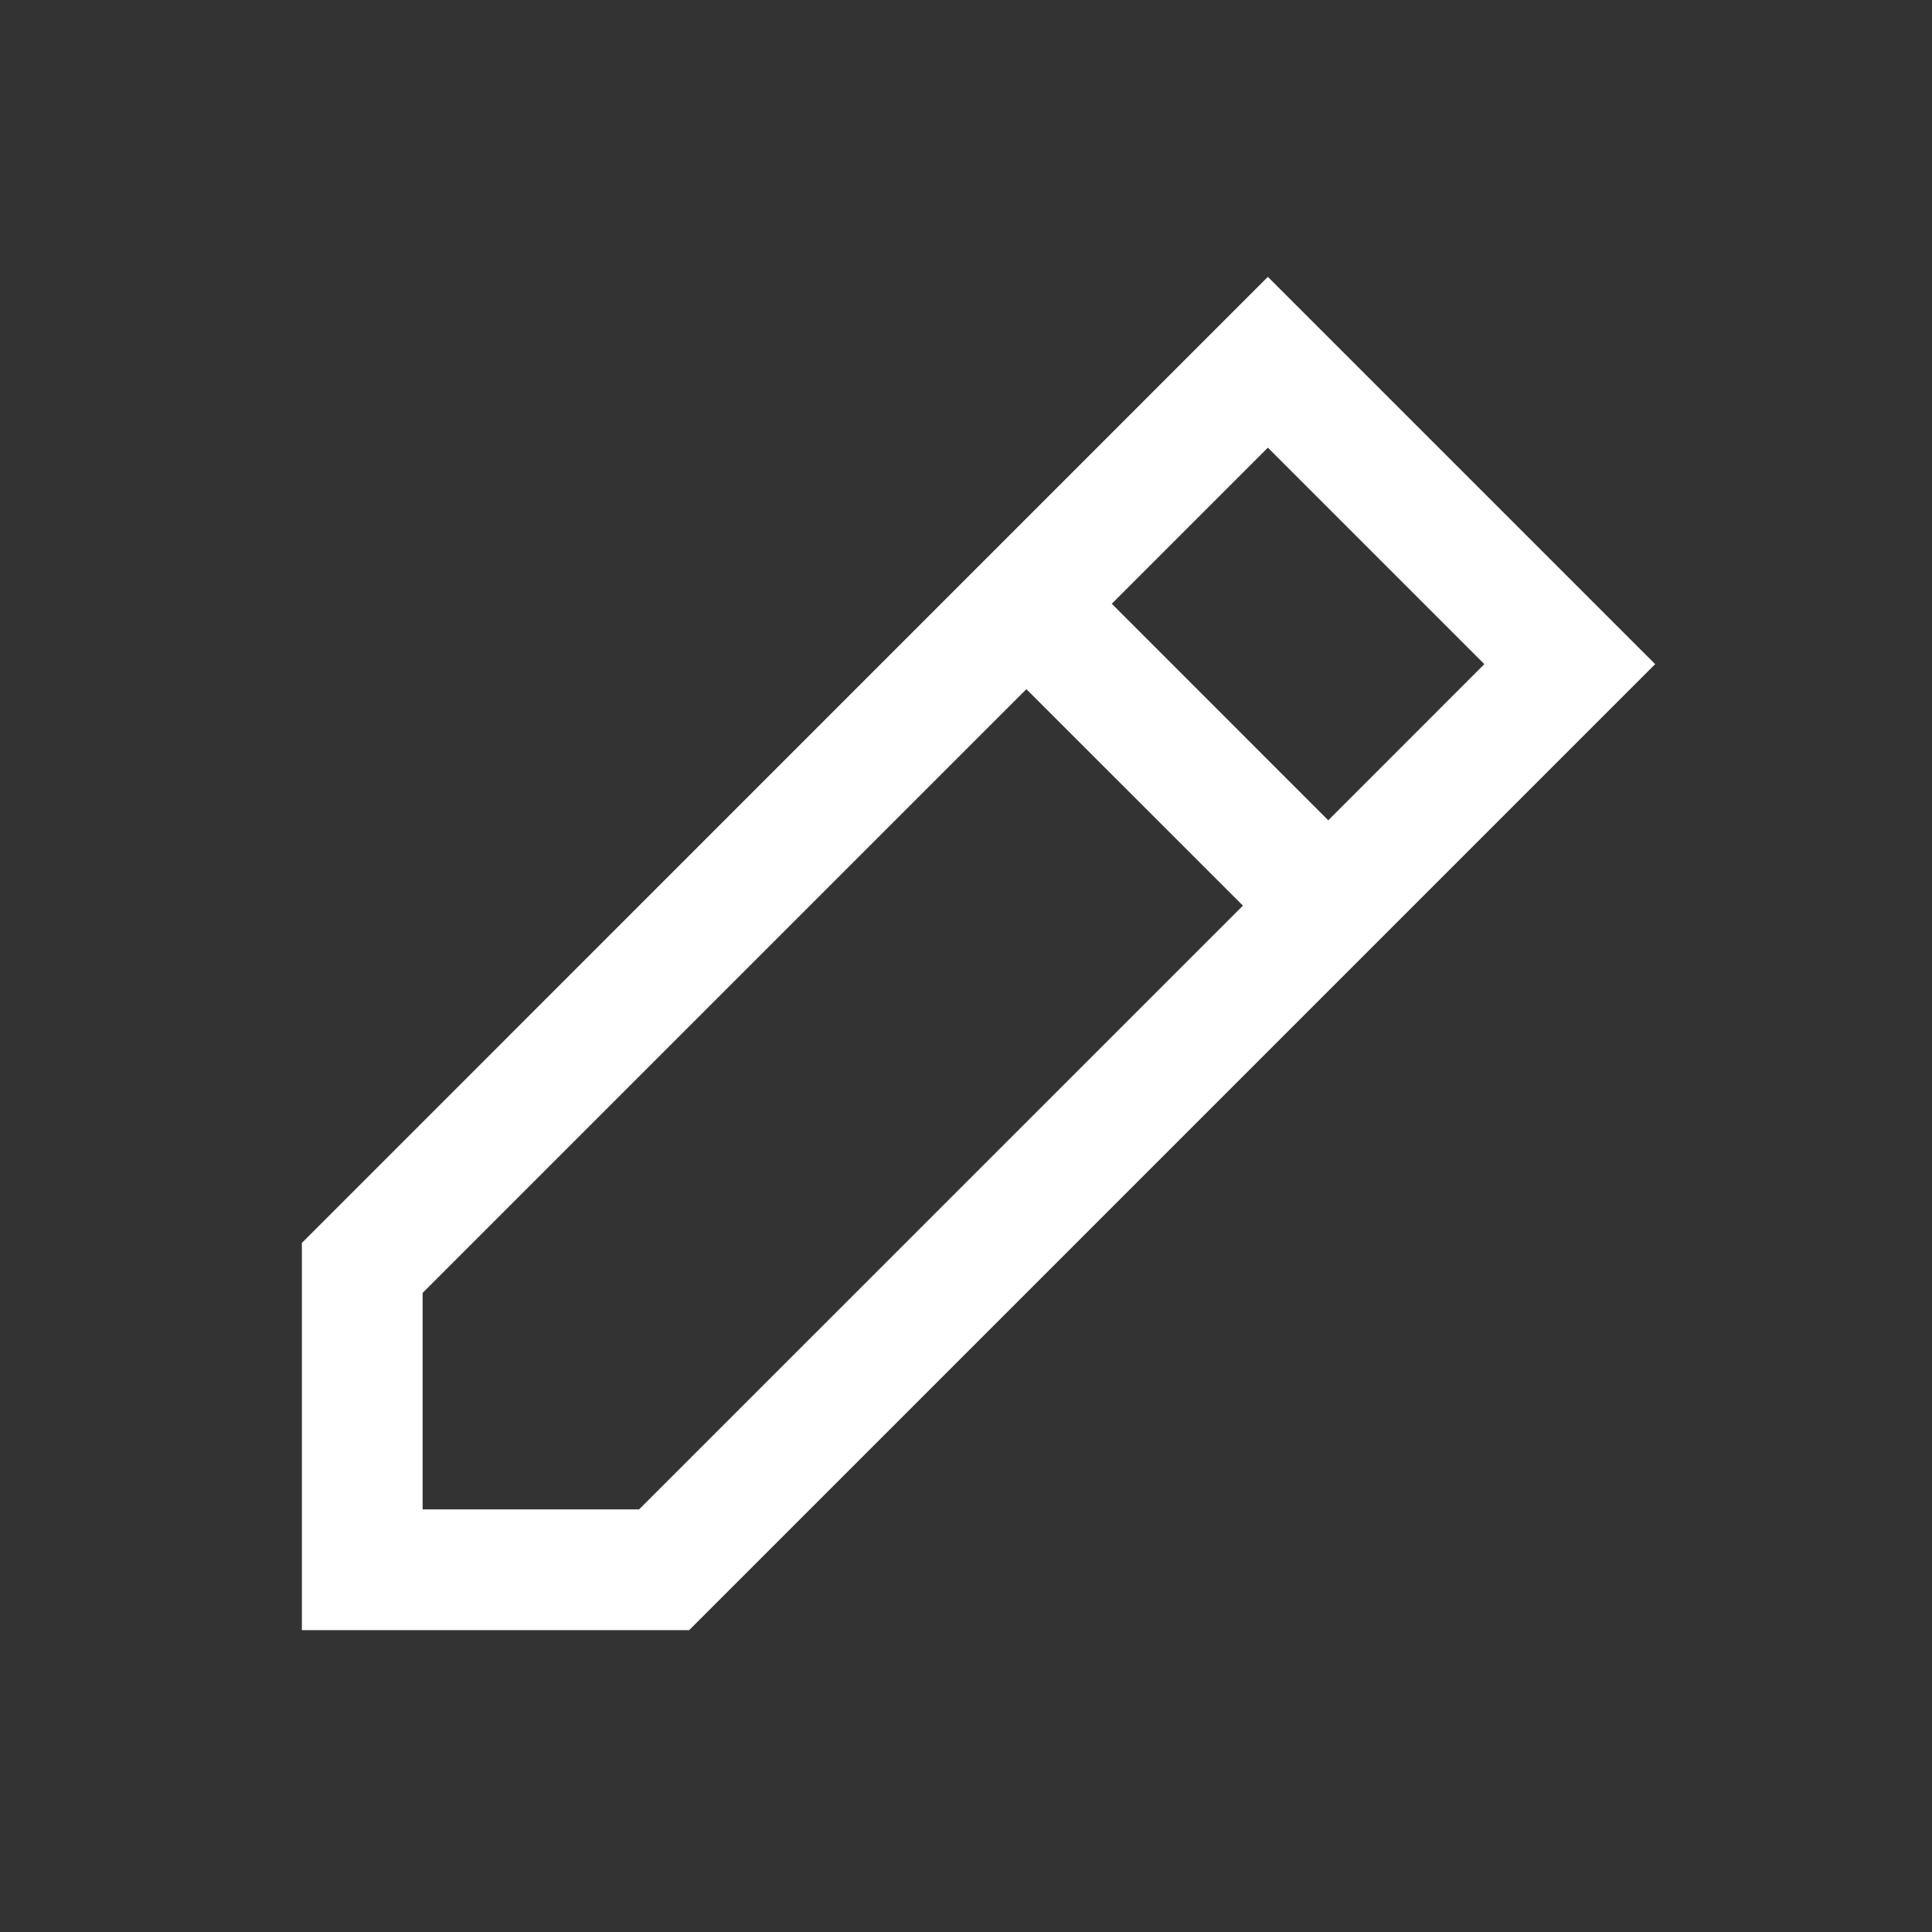<svg
  viewBox="0 0 24 24"
  fill="none"
  xmlns="http://www.w3.org/2000/svg"
  stroke="#ffffff"
  stroke-width="0"
><rect x="0" y="0" width="24" height="24" fill="#333333" stroke="none"/><g id="SVGRepo_bgCarrier" stroke-width="0" /><g
    id="SVGRepo_tracerCarrier"
    stroke-linecap="round"
    stroke-linejoin="round"
  /><g id="SVGRepo_iconCarrier"> <path
      fill-rule="evenodd"
      clip-rule="evenodd"
      d="M8.561 20.25L20.561 8.25L15.75 3.439L3.75 15.44V20.25H8.561ZM15.75 5.561L18.439 8.25L16.5 10.19L13.811 7.5L15.75 5.561ZM12.75 8.561L15.44 11.25L7.939 18.75H5.25L5.25 16.061L12.75 8.561Z"
      fill="#ffffff"
    /> </g></svg>
